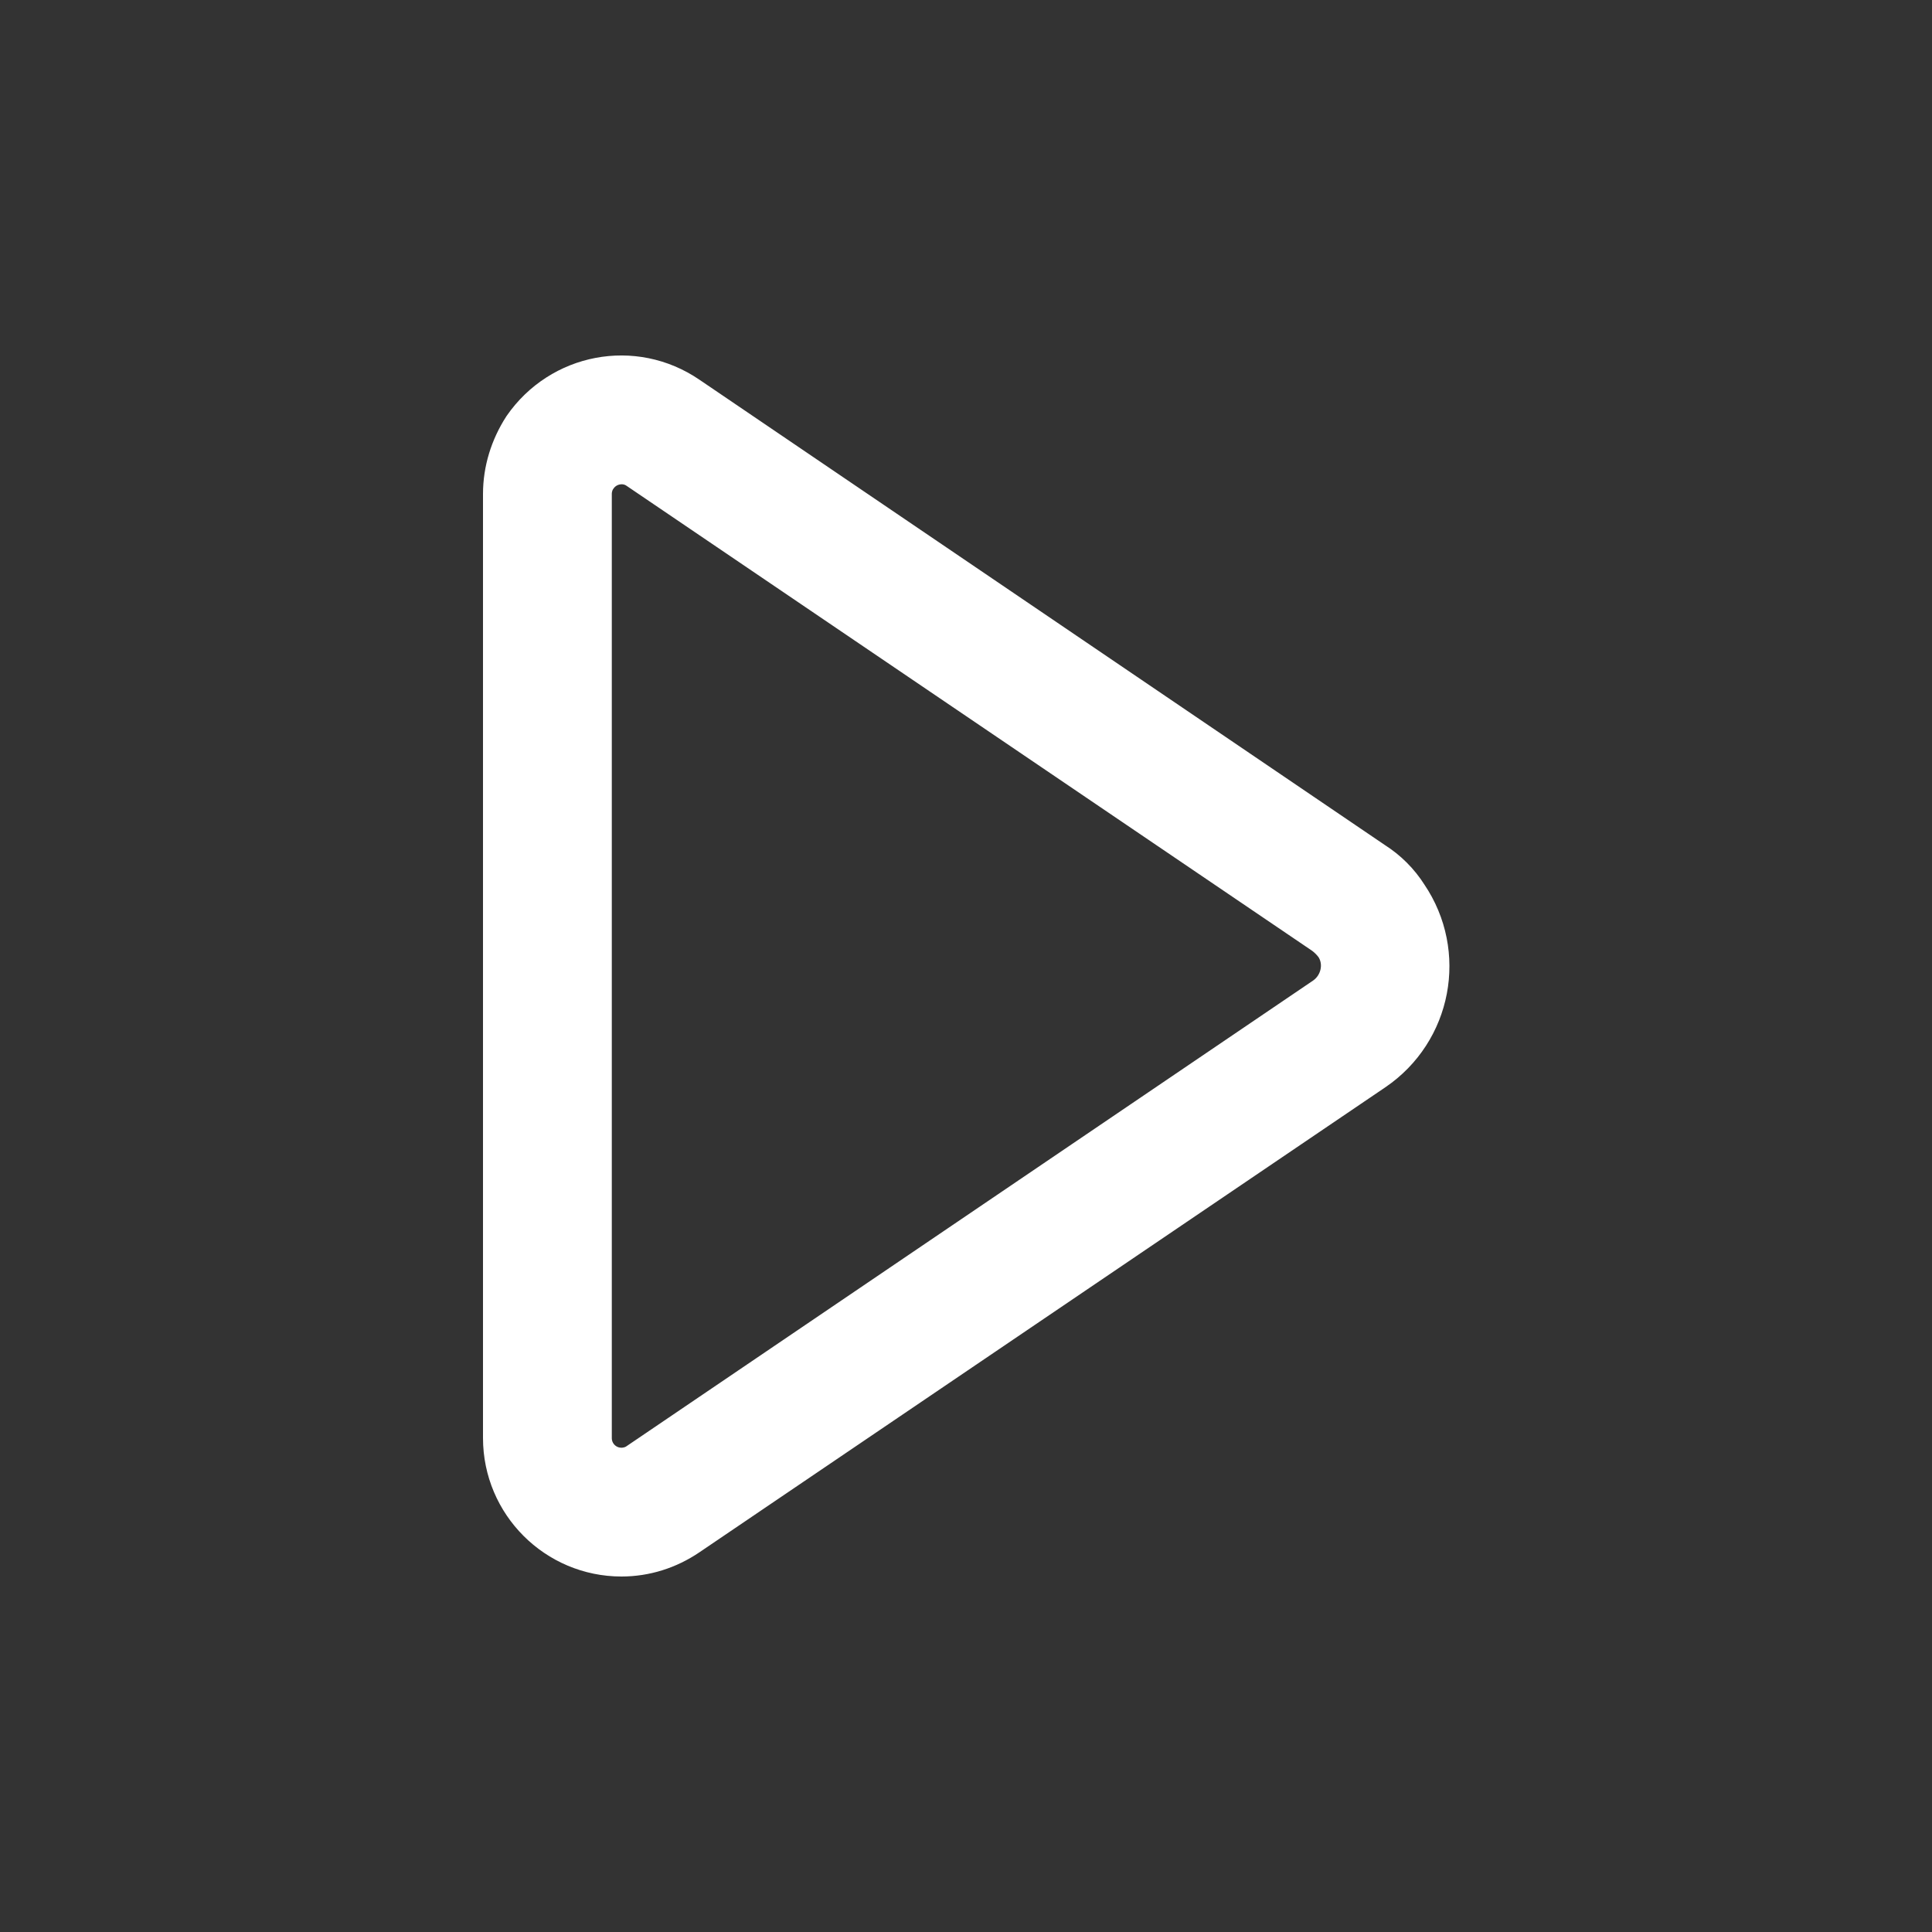 <svg xmlns="http://www.w3.org/2000/svg" xmlns:xlink="http://www.w3.org/1999/xlink" width="24" height="24" viewBox="-3 -3 30 30" fill="none">
  <rect x="-3" y="-3" width="30" height="30" fill="#333333" stroke="none"/>
  <g opacity="1" transform="translate(0 0)">
    <path id="Path 944" fill-rule="evenodd" style="fill:#ffffff; stroke:#ffffff; stroke-width:1; mix-blend-mode: difference;" opacity="1" d="M5.28 3.74C5.1 4.02 5 4.34 5 4.67L5 19.33C5 20.24 5.74 20.98 6.65 20.98C6.98 20.98 7.3 20.88 7.58 20.69L18.23 13.47C19.04 12.92 19.25 11.82 18.7 11.01C18.58 10.82 18.42 10.66 18.23 10.54L7.58 3.31C6.82 2.79 5.8 2.99 5.28 3.74ZM6 19.33C6 19.69 6.29 19.98 6.65 19.98C6.78 19.98 6.91 19.94 7.01 19.87L17.67 12.64C18.02 12.4 18.12 11.92 17.88 11.57C17.82 11.49 17.75 11.42 17.67 11.36L7.01 4.13C6.72 3.93 6.31 4.01 6.11 4.31C6.04 4.41 6 4.54 6 4.67L6 19.33Z"></path>
  </g>
</svg>